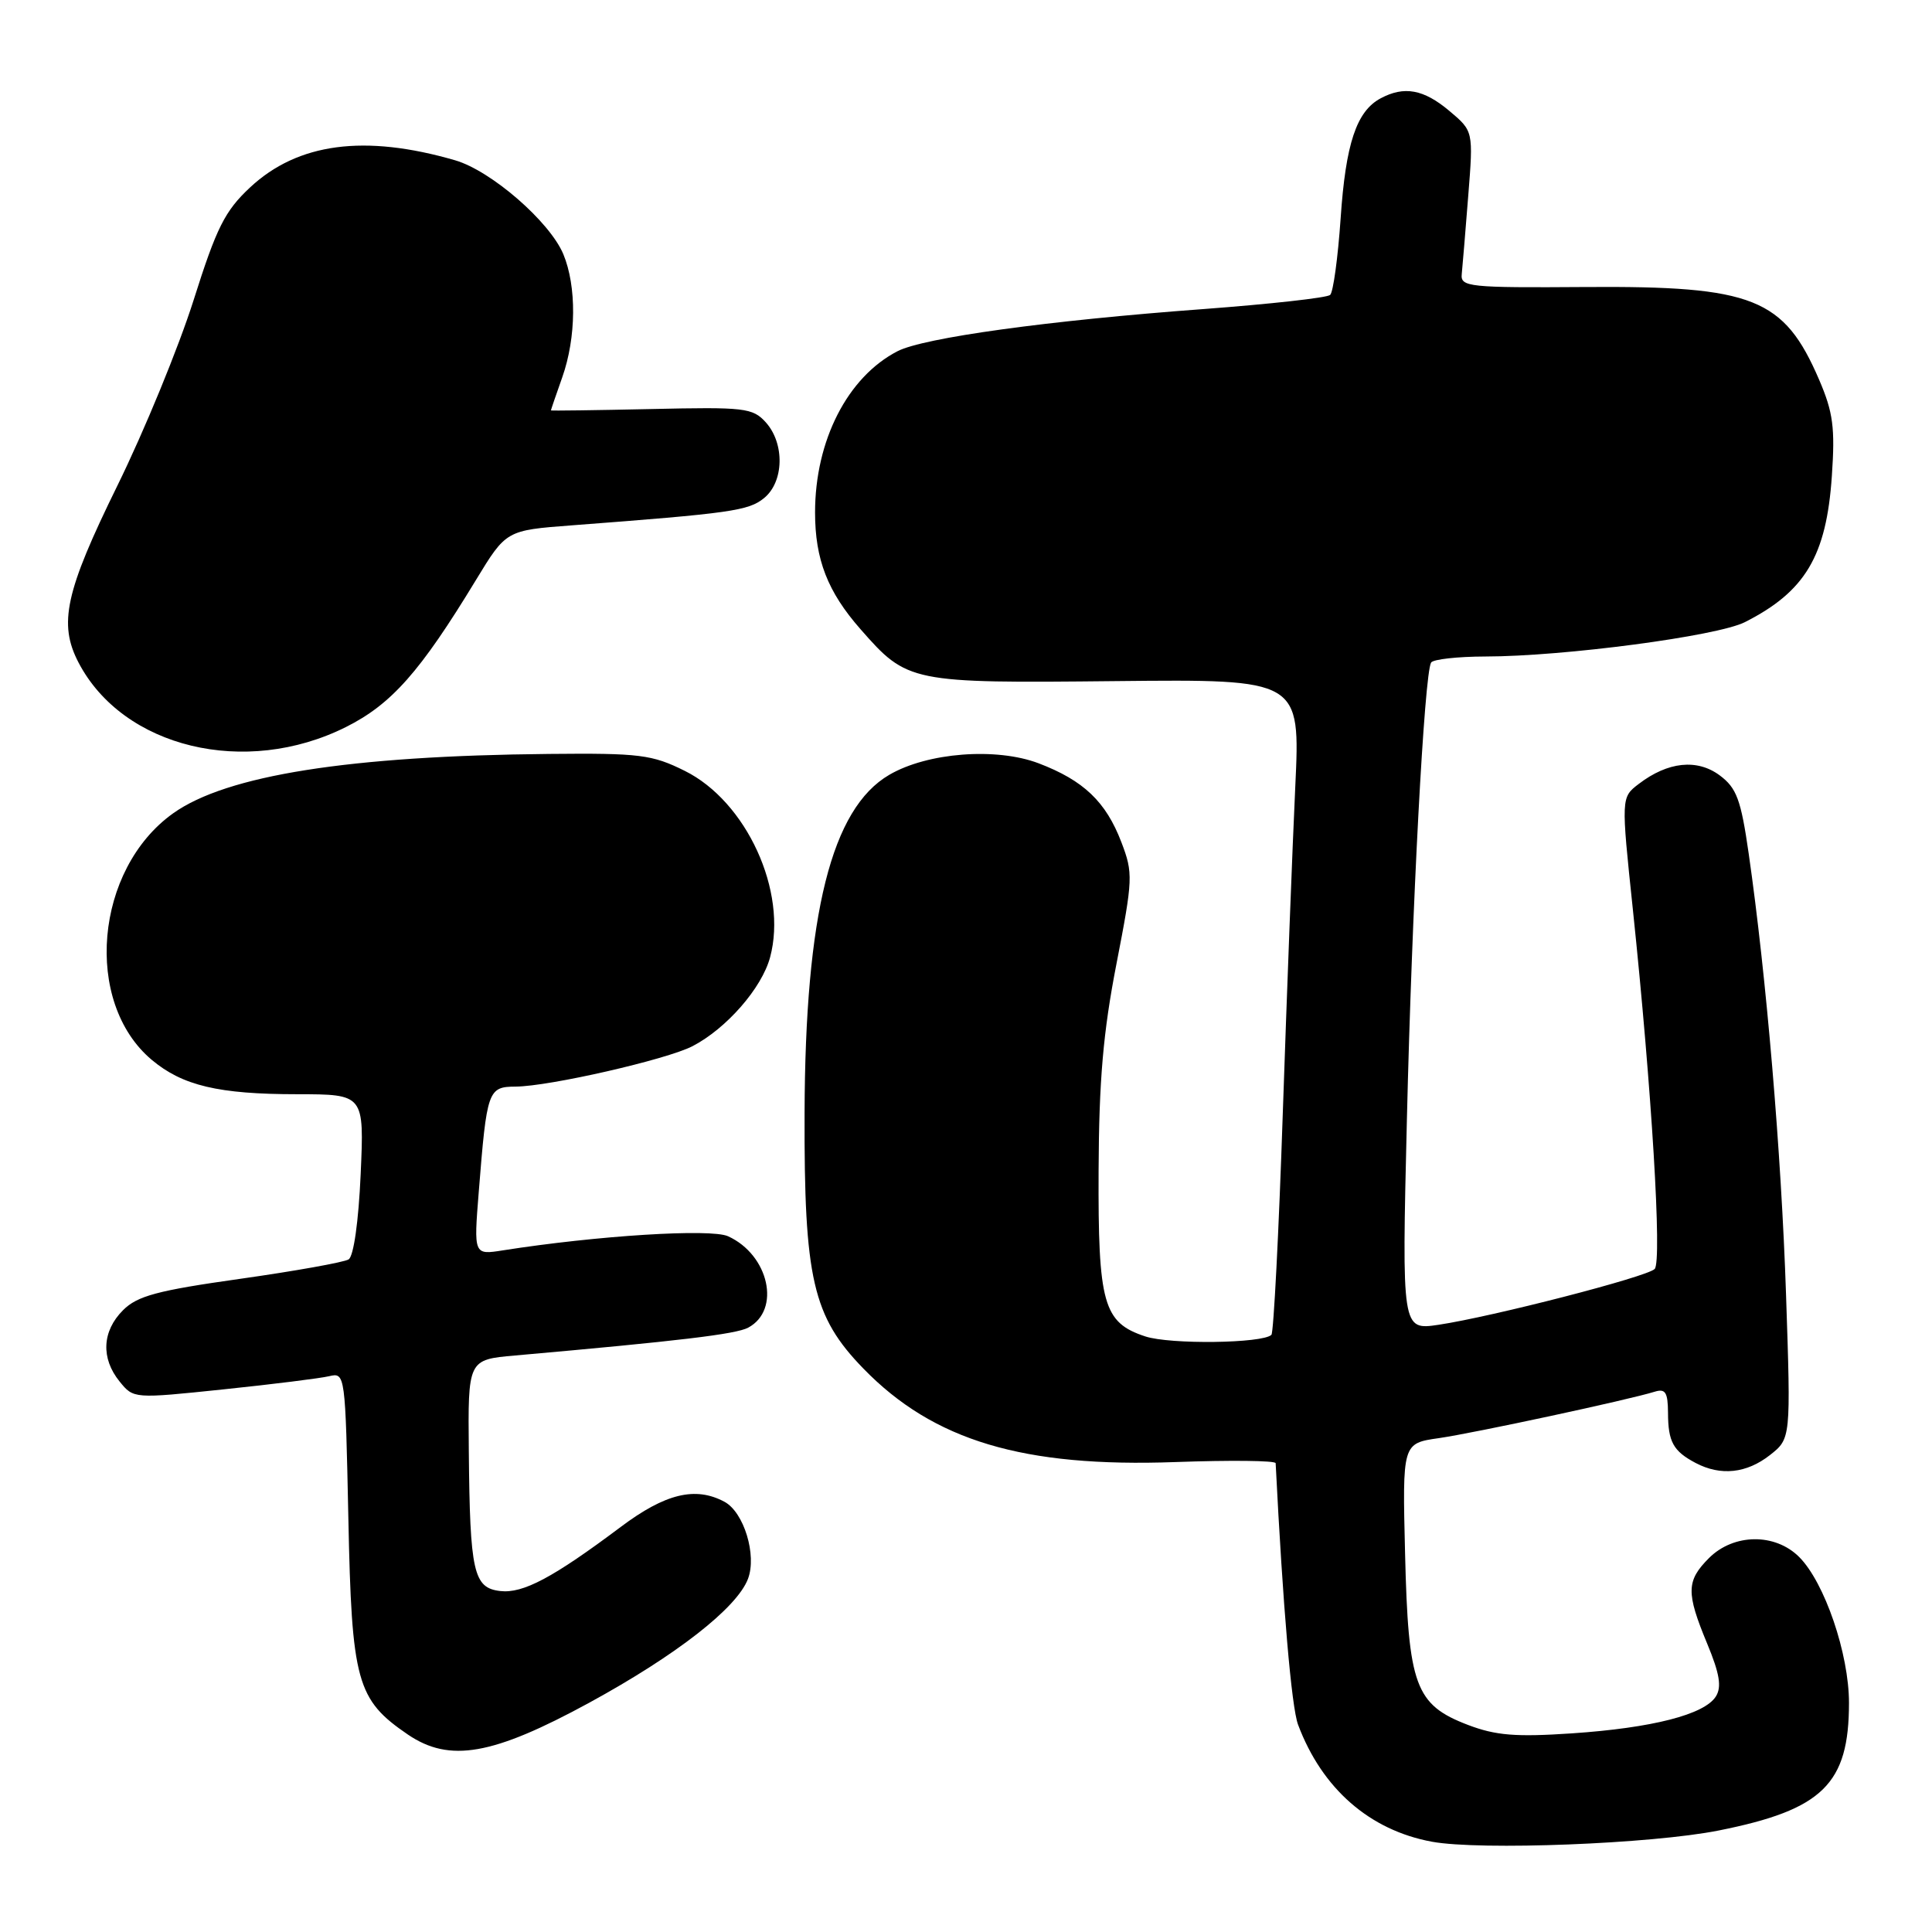 <?xml version="1.0" encoding="UTF-8" standalone="no"?>
<!DOCTYPE svg PUBLIC "-//W3C//DTD SVG 1.1//EN" "http://www.w3.org/Graphics/SVG/1.1/DTD/svg11.dtd" >
<svg xmlns="http://www.w3.org/2000/svg" xmlns:xlink="http://www.w3.org/1999/xlink" version="1.1" viewBox="0 0 256 256">
 <g >
 <path fill="currentColor"
d=" M 227.74 242.55 C 241.52 239.80 245.00 236.39 245.00 225.64 C 245.00 219.14 241.77 209.68 238.40 206.31 C 235.21 203.12 229.73 203.18 226.45 206.45 C 223.44 209.47 223.40 211.02 226.21 217.79 C 227.87 221.79 228.15 223.53 227.36 224.79 C 225.85 227.19 218.93 228.96 208.28 229.68 C 200.84 230.18 198.19 229.96 194.51 228.56 C 187.53 225.89 186.60 223.37 186.18 205.88 C 185.82 191.25 185.82 191.25 190.66 190.56 C 195.42 189.87 215.83 185.48 219.25 184.41 C 220.67 183.97 221.00 184.48 221.02 187.18 C 221.03 191.06 221.71 192.28 224.68 193.85 C 228.00 195.60 231.43 195.23 234.52 192.81 C 237.30 190.62 237.30 190.62 236.66 171.56 C 236.03 152.70 234.05 129.35 231.71 113.10 C 230.68 105.93 230.11 104.41 227.87 102.74 C 224.88 100.52 221.01 100.92 217.15 103.87 C 214.80 105.66 214.80 105.66 216.37 120.58 C 218.86 144.32 220.25 167.15 219.25 168.15 C 218.20 169.20 197.75 174.47 190.62 175.54 C 185.75 176.26 185.75 176.26 186.42 148.38 C 187.09 120.14 188.73 89.25 189.63 87.79 C 189.90 87.36 193.13 87.00 196.81 86.99 C 207.22 86.98 227.54 84.29 231.20 82.44 C 239.20 78.39 242.01 73.68 242.73 63.08 C 243.17 56.68 242.90 54.64 241.05 50.33 C 236.39 39.50 232.32 37.88 210.18 38.03 C 194.60 38.14 193.51 38.02 193.69 36.32 C 193.79 35.32 194.18 30.65 194.55 25.94 C 195.23 17.37 195.23 17.37 192.04 14.69 C 188.64 11.83 186.06 11.36 182.94 13.03 C 179.74 14.74 178.31 19.03 177.64 28.95 C 177.28 34.15 176.66 38.71 176.25 39.08 C 175.84 39.46 168.30 40.29 159.50 40.95 C 138.89 42.47 122.38 44.75 118.92 46.54 C 112.30 49.96 108.00 58.38 108.00 67.90 C 108.00 74.13 109.66 78.41 114.02 83.37 C 120.24 90.46 120.60 90.53 147.90 90.25 C 172.30 90.00 172.30 90.00 171.63 104.25 C 171.26 112.09 170.52 131.51 169.98 147.41 C 169.45 163.31 168.76 176.57 168.47 176.87 C 167.32 178.01 155.04 178.17 151.75 177.08 C 146.19 175.25 145.49 172.76 145.57 155.08 C 145.62 143.14 146.18 136.74 147.94 127.70 C 150.12 116.47 150.16 115.70 148.59 111.60 C 146.54 106.23 143.58 103.41 137.62 101.14 C 132.00 99.01 122.89 99.71 117.83 102.67 C 110.17 107.14 106.69 121.05 106.61 147.50 C 106.54 169.44 107.69 174.44 114.40 181.34 C 123.69 190.90 135.58 194.46 155.75 193.73 C 163.04 193.47 169.01 193.53 169.03 193.88 C 169.99 212.91 171.13 226.21 172.00 228.53 C 175.18 237.01 181.49 242.52 189.75 244.04 C 196.17 245.21 218.81 244.33 227.74 242.55 Z  M 78.06 225.63 C 89.64 219.31 97.64 213.07 99.11 209.21 C 100.31 206.06 98.57 200.37 95.99 198.99 C 92.14 196.93 88.15 197.90 82.26 202.32 C 73.27 209.06 69.30 211.17 66.28 210.82 C 62.74 210.41 62.27 208.33 62.12 192.33 C 62.00 180.16 62.00 180.16 68.25 179.61 C 89.94 177.69 97.52 176.79 99.14 175.92 C 103.51 173.58 101.90 166.28 96.47 163.81 C 94.19 162.77 79.10 163.72 66.63 165.68 C 62.77 166.29 62.77 166.29 63.44 157.90 C 64.51 144.45 64.66 144.00 68.33 143.98 C 72.80 143.95 88.32 140.40 91.75 138.63 C 96.25 136.30 100.94 130.94 102.04 126.85 C 104.39 118.14 98.92 106.20 90.73 102.14 C 86.40 99.99 84.78 99.78 72.73 99.90 C 46.29 100.15 30.02 102.72 22.94 107.77 C 12.56 115.18 11.02 132.79 20.10 140.43 C 24.17 143.85 28.96 144.99 39.38 144.99 C 48.26 145.00 48.26 145.00 47.79 155.59 C 47.51 161.88 46.86 166.47 46.19 166.88 C 45.57 167.26 39.11 168.42 31.83 169.45 C 20.84 171.00 18.20 171.71 16.30 173.61 C 13.52 176.39 13.35 179.98 15.85 183.06 C 17.70 185.34 17.71 185.34 29.60 184.10 C 36.14 183.42 42.46 182.63 43.63 182.35 C 45.74 181.85 45.76 182.05 46.16 201.20 C 46.60 222.85 47.26 225.21 54.05 229.84 C 59.58 233.59 65.28 232.59 78.06 225.63 Z  M 45.83 96.34 C 51.88 93.31 55.67 89.03 63.05 76.88 C 67.07 70.27 67.07 70.27 75.78 69.61 C 96.86 68.01 99.17 67.68 101.23 66.01 C 103.89 63.86 104.00 58.77 101.47 55.96 C 99.73 54.04 98.67 53.92 86.30 54.20 C 78.98 54.36 73.00 54.44 73.00 54.38 C 73.00 54.31 73.67 52.34 74.50 50.00 C 76.37 44.71 76.42 37.95 74.64 33.67 C 72.83 29.36 65.08 22.63 60.31 21.24 C 48.32 17.76 39.46 18.93 33.13 24.84 C 29.79 27.96 28.69 30.16 25.65 39.78 C 23.68 45.99 19.14 57.06 15.54 64.38 C 8.65 78.41 7.72 82.65 10.41 87.80 C 16.31 99.09 32.51 103.00 45.83 96.34 Z "/>
</g>
</svg>